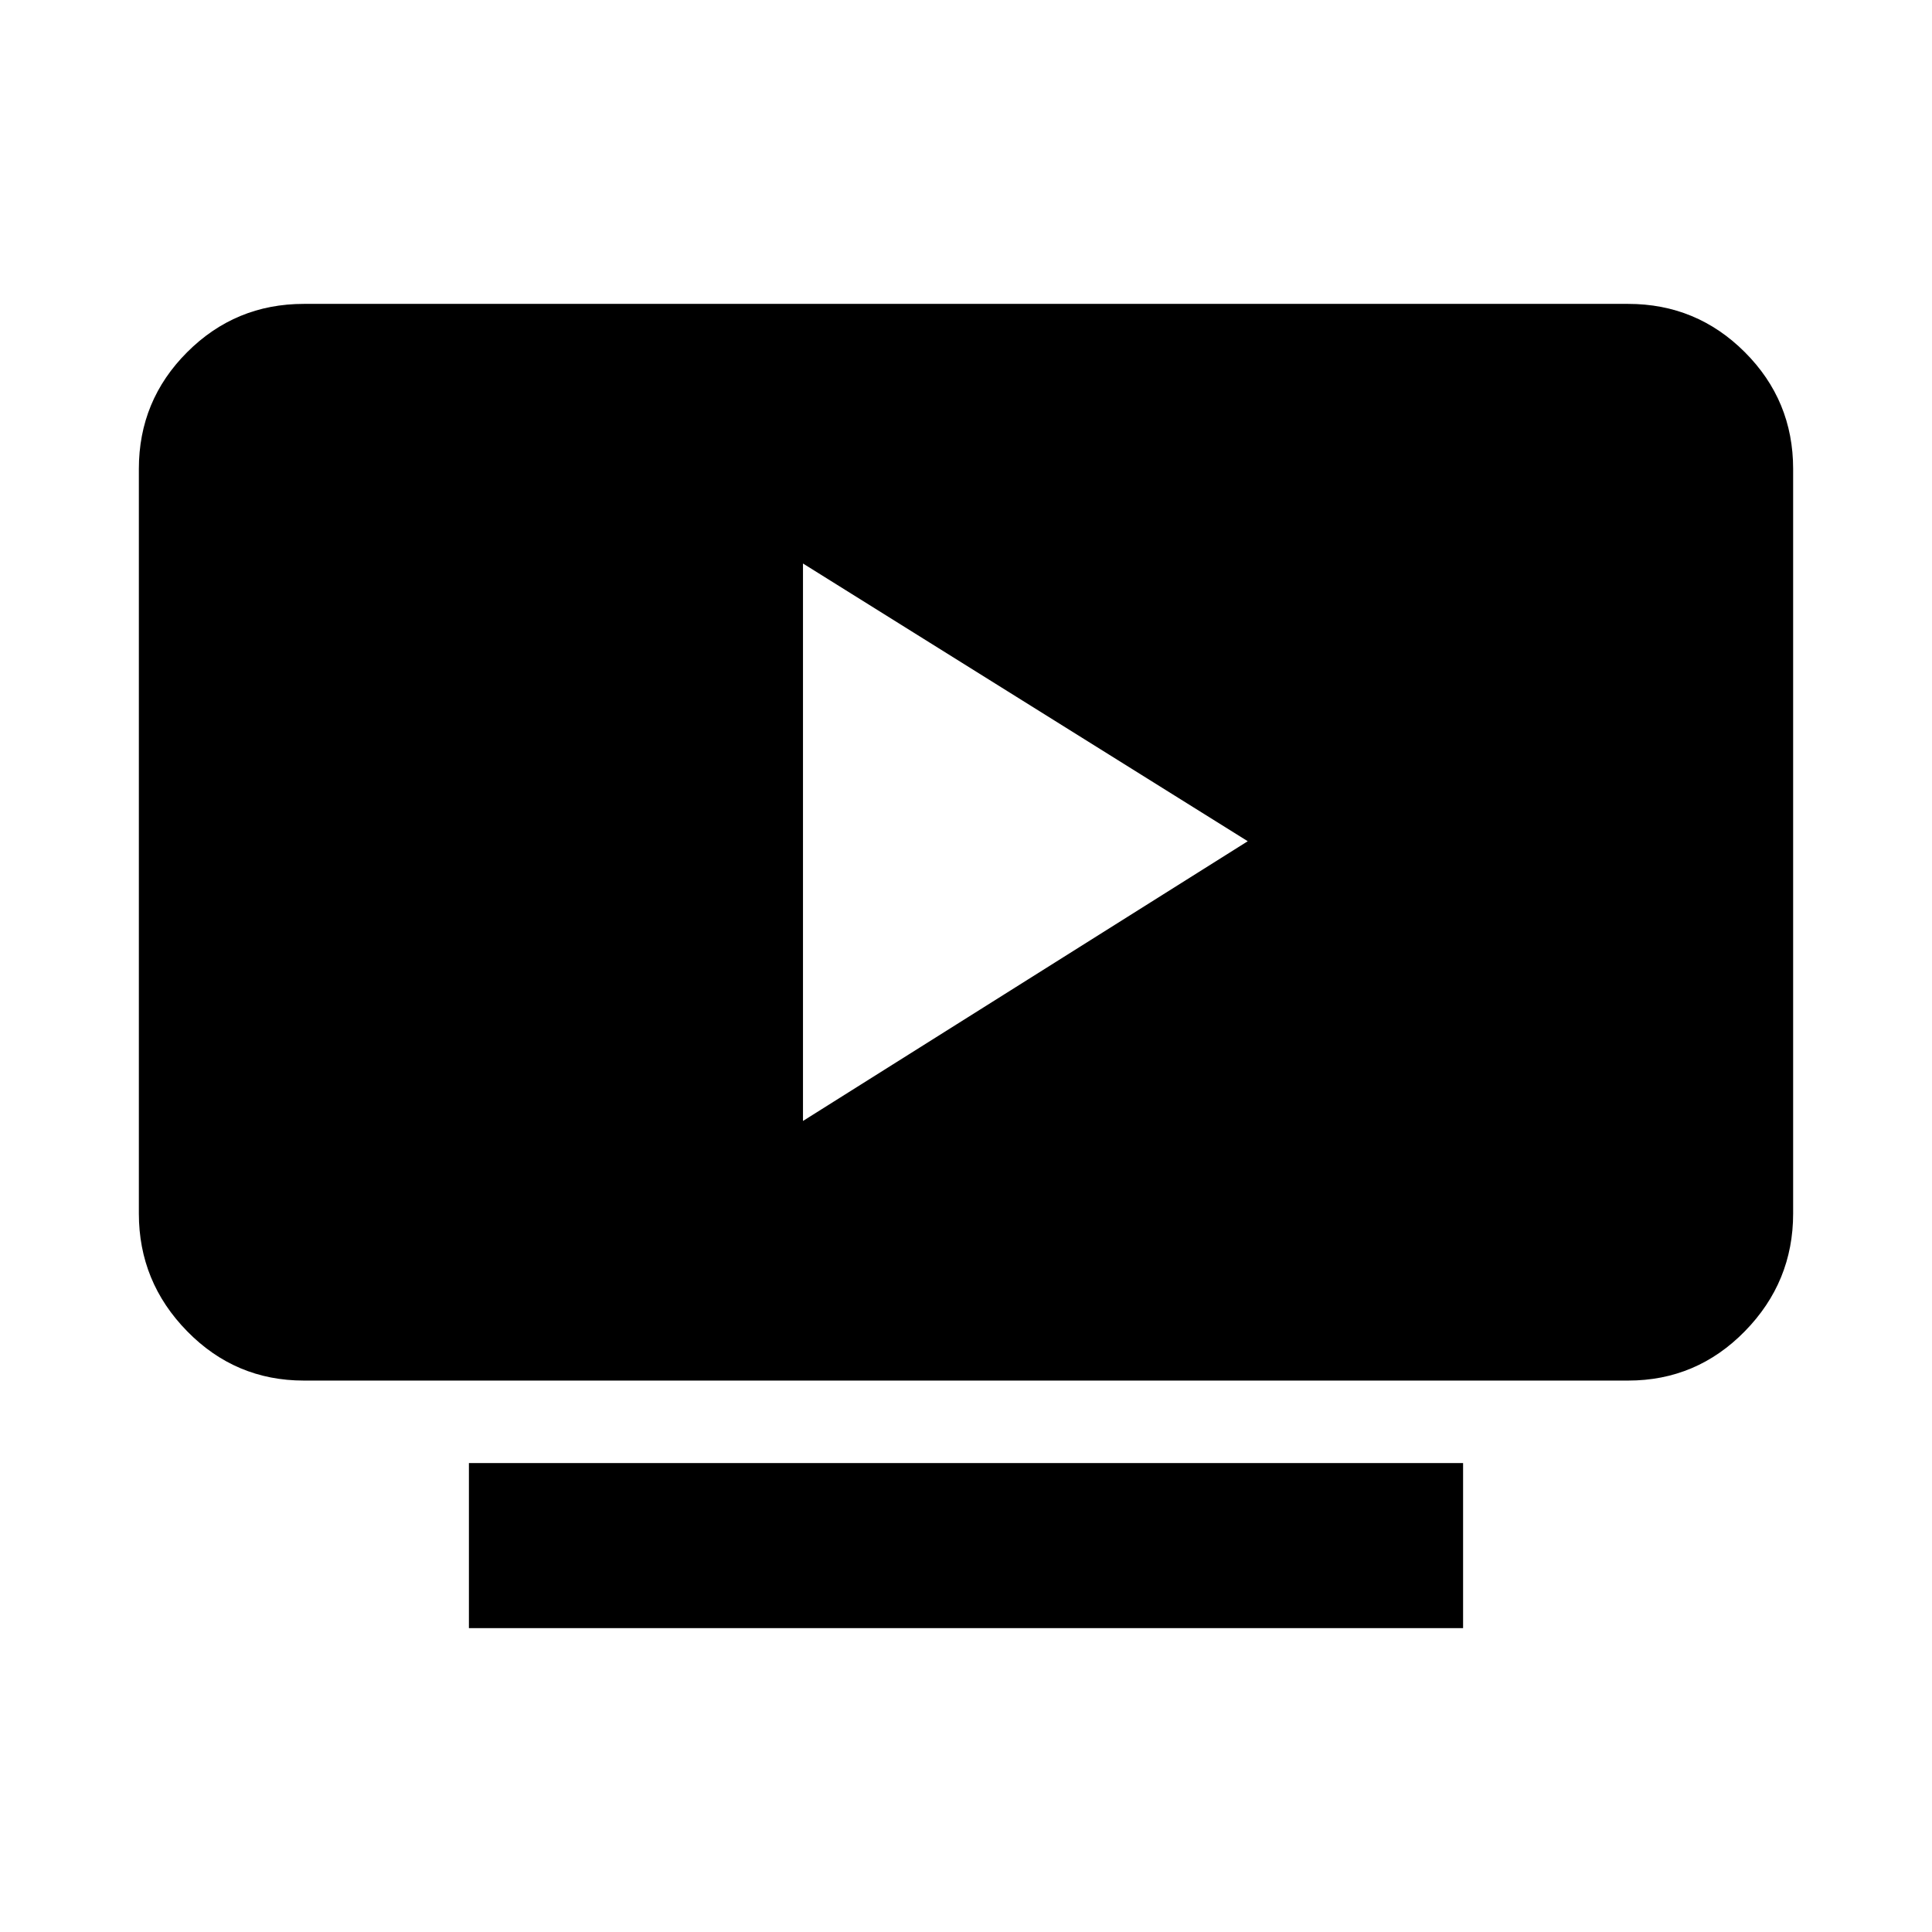 <svg xmlns="http://www.w3.org/2000/svg" width="48" height="48"><path d="M11.65 40.45v-4.1h24.7v4.1zm-4.1-6.15q-1.7 0-2.9-1.225t-1.2-2.925v-18.5q0-1.7 1.2-2.9t2.9-1.2h32.9q1.7 0 2.9 1.2t1.2 2.9v18.5q0 1.7-1.2 2.925-1.2 1.225-2.9 1.225zm12.4-6.45L31 20.9 19.95 14z"/></svg>